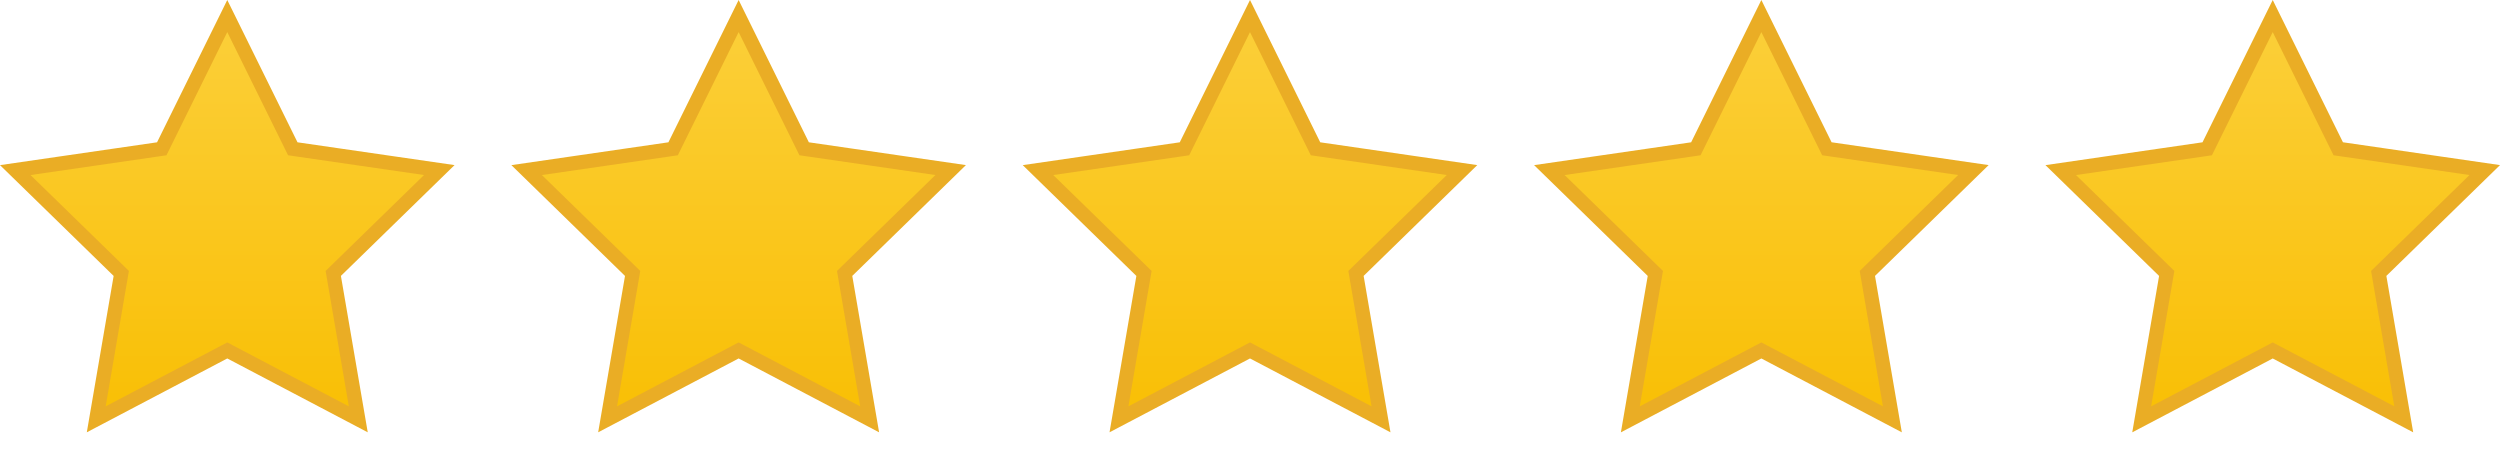 <svg xmlns="http://www.w3.org/2000/svg" xmlns:xlink="http://www.w3.org/1999/xlink" width="176" height="32" viewBox="0 0 176 32"><defs><linearGradient id="a" x1="16" y1="1.13" x2="16" y2="29.52" gradientUnits="userSpaceOnUse"><stop offset="0" stop-color="#fbcf3a"/><stop offset="1" stop-color="#f9bf04"/></linearGradient><linearGradient id="b" x1="52" y1="1.13" x2="52" y2="29.52" xlink:href="#a"/><linearGradient id="c" x1="88" y1="1.13" x2="88" y2="29.52" xlink:href="#a"/><linearGradient id="d" x1="124" y1="1.13" x2="124" y2="29.52" xlink:href="#a"/><linearGradient id="e" x1="160" y1="1.13" x2="160" y2="29.52" xlink:href="#a"/></defs><title>icon-stars-32</title><polygon points="16 24.671 6.775 29.52 8.537 19.248 1.075 11.974 11.388 10.476 16 1.13 20.612 10.476 30.925 11.974 23.463 19.248 25.225 29.52 16 24.671" fill="url(#a)"/><path d="M16,2.26l4.048,8.2.232.471.52.076,9.051,1.315L23.3,18.707l-.376.367.088.518,1.546,9.014L16.465,24.35,16,24.105l-.465.245L7.44,28.606l1.546-9.014.088-.518L8.7,18.707,2.149,12.323,11.2,11.008l.52-.076.232-.471L16,2.26M16,0,11.056,10.018,0,11.625l8,7.8L6.111,30.434,16,25.235l9.889,5.2L24,19.423l8-7.8L20.944,10.018,16,0Z" fill="#eaad25"/><polygon points="52 24.671 42.775 29.52 44.537 19.248 37.075 11.974 47.388 10.476 52 1.13 56.612 10.476 66.925 11.974 59.463 19.248 61.225 29.52 52 24.671" fill="url(#b)"/><path d="M52,2.26l4.048,8.2.232.471.52.076,9.051,1.315L59.3,18.707l-.376.367.088.518,1.546,9.014L52.465,24.35,52,24.105l-.465.245L43.44,28.606l1.546-9.014.088-.518-.376-.367-6.549-6.384L47.2,11.008l.52-.076.232-.471L52,2.26M52,0,47.056,10.018,36,11.625l8,7.8L42.111,30.434,52,25.235l9.889,5.2L60,19.423l8-7.8L56.944,10.018,52,0Z" fill="#eaad25"/><polygon points="88 24.671 78.775 29.52 80.537 19.248 73.075 11.974 83.388 10.476 88 1.13 92.612 10.476 102.925 11.974 95.463 19.248 97.225 29.52 88 24.671" fill="url(#c)"/><path d="M88,2.26l4.048,8.2.232.471.52.076,9.051,1.315L95.3,18.707l-.376.367.088.518,1.546,9.014L88.465,24.35,88,24.105l-.465.245L79.44,28.606l1.546-9.014.088-.518-.376-.367-6.549-6.384L83.2,11.008l.52-.076.232-.471L88,2.26M88,0,83.056,10.018,72,11.625l8,7.8L78.111,30.434,88,25.235l9.889,5.2L96,19.423l8-7.8L92.944,10.018,88,0Z" fill="#eaad25"/><polygon points="124 24.671 114.775 29.52 116.537 19.248 109.075 11.974 119.388 10.476 124 1.13 128.612 10.476 138.925 11.974 131.463 19.248 133.225 29.52 124 24.671" fill="url(#d)"/><path d="M124,2.26l4.048,8.2.232.471.52.076,9.051,1.315L131.3,18.707l-.376.367.088.518,1.546,9.014-8.095-4.256L124,24.105l-.465.245-8.095,4.256,1.546-9.014.088-.518-.376-.367-6.549-6.384,9.051-1.315.52-.076.232-.471L124,2.26M124,0l-4.944,10.018L108,11.625l8,7.8-1.889,11.011,9.889-5.2,9.889,5.2L132,19.423l8-7.8-11.056-1.607L124,0Z" fill="#eaad25"/><polygon points="160 24.671 150.775 29.52 152.537 19.248 145.075 11.974 155.388 10.476 160 1.13 164.612 10.476 174.925 11.974 167.463 19.248 169.225 29.52 160 24.671" fill="url(#e)"/><path d="M160,2.26l4.048,8.2.232.471.52.076,9.051,1.315L167.3,18.707l-.376.367.088.518,1.546,9.014-8.095-4.256L160,24.105l-.465.245-8.095,4.256,1.546-9.014.088-.518-.376-.367-6.549-6.384,9.051-1.315.52-.076.232-.471L160,2.26M160,0l-4.944,10.018L144,11.625l8,7.8-1.889,11.011,9.889-5.2,9.889,5.2L168,19.423l8-7.8-11.056-1.607L160,0Z" fill="#eaad25"/></svg>
